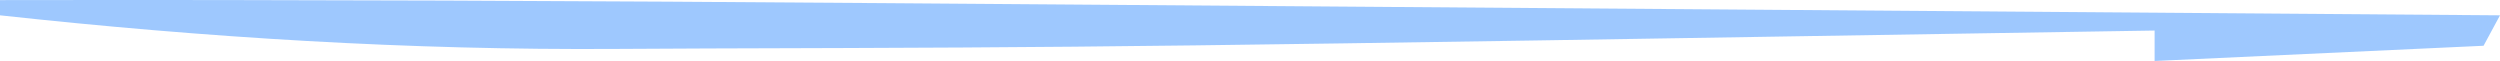 <svg width="164" height="4" viewBox="0 0 164 4" fill="none" xmlns="http://www.w3.org/2000/svg">
<path d="M0 0.007C19.451 -0.026 38.899 0.058 58.349 0.209C62.084 0.237 65.819 0.265 69.554 0.293C76.577 0.345 83.599 0.398 90.621 0.452C98.638 0.513 106.654 0.573 114.67 0.633C131.114 0.756 147.557 0.88 164 1.005C163.644 1.664 163.288 2.323 162.921 3.002C152.239 3.496 152.239 3.496 141.342 4C141.342 3.341 141.342 2.682 141.342 2.004C140.574 2.016 139.805 2.029 139.014 2.041C73.636 3.099 73.636 3.099 46.415 3.179C44.416 3.185 42.418 3.195 40.419 3.209C26.812 3.298 13.514 2.475 0 1.005C0 0.676 0 0.346 0 0.007Z" fill="#9EC8FE"/>
</svg>
